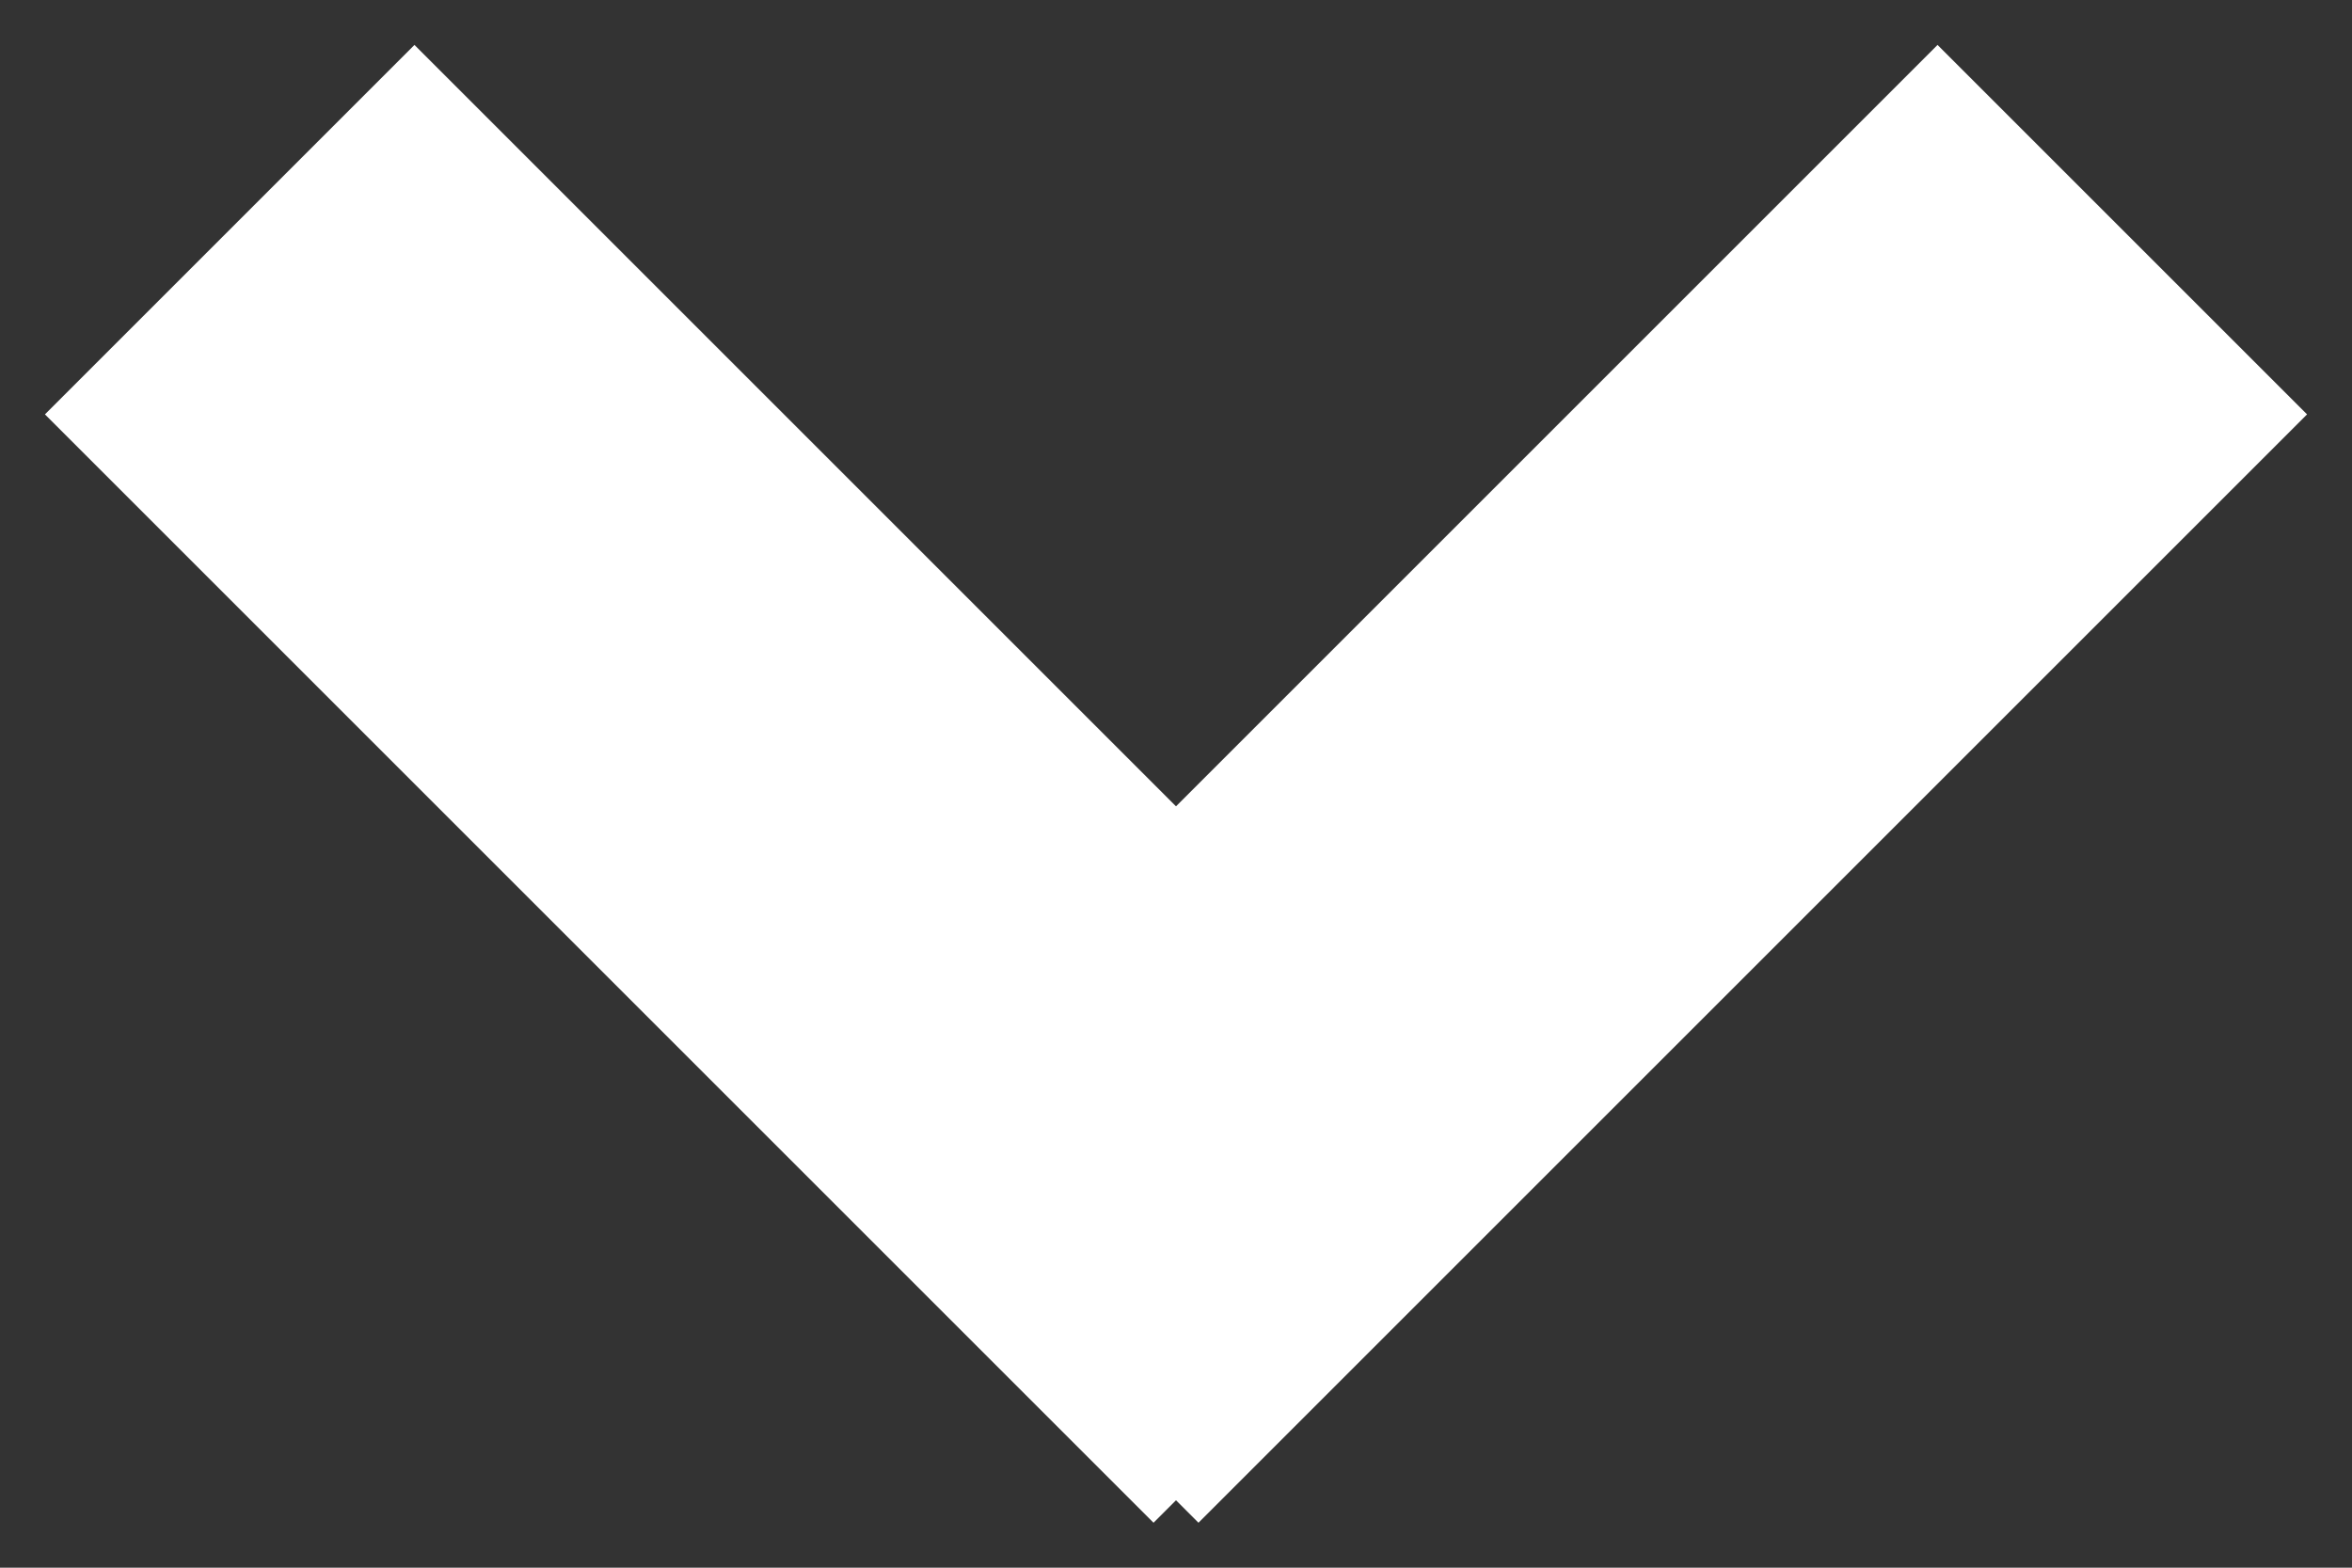 <svg width="9" height="6" viewBox="0 0 9 6" xmlns="http://www.w3.org/2000/svg"><rect x="0" y="0" width="9" height="6" fill="#333333" stroke="none"/><title>Group Copy</title><g fill="#ffffff" fill-rule="evenodd"><path d="M8.828 1.586L4.586 5.828 3.172 4.414 7.414.172z"/><path d="M.172 1.586l4.242 4.242 1.414-1.414L1.586.172z"/></g></svg>
